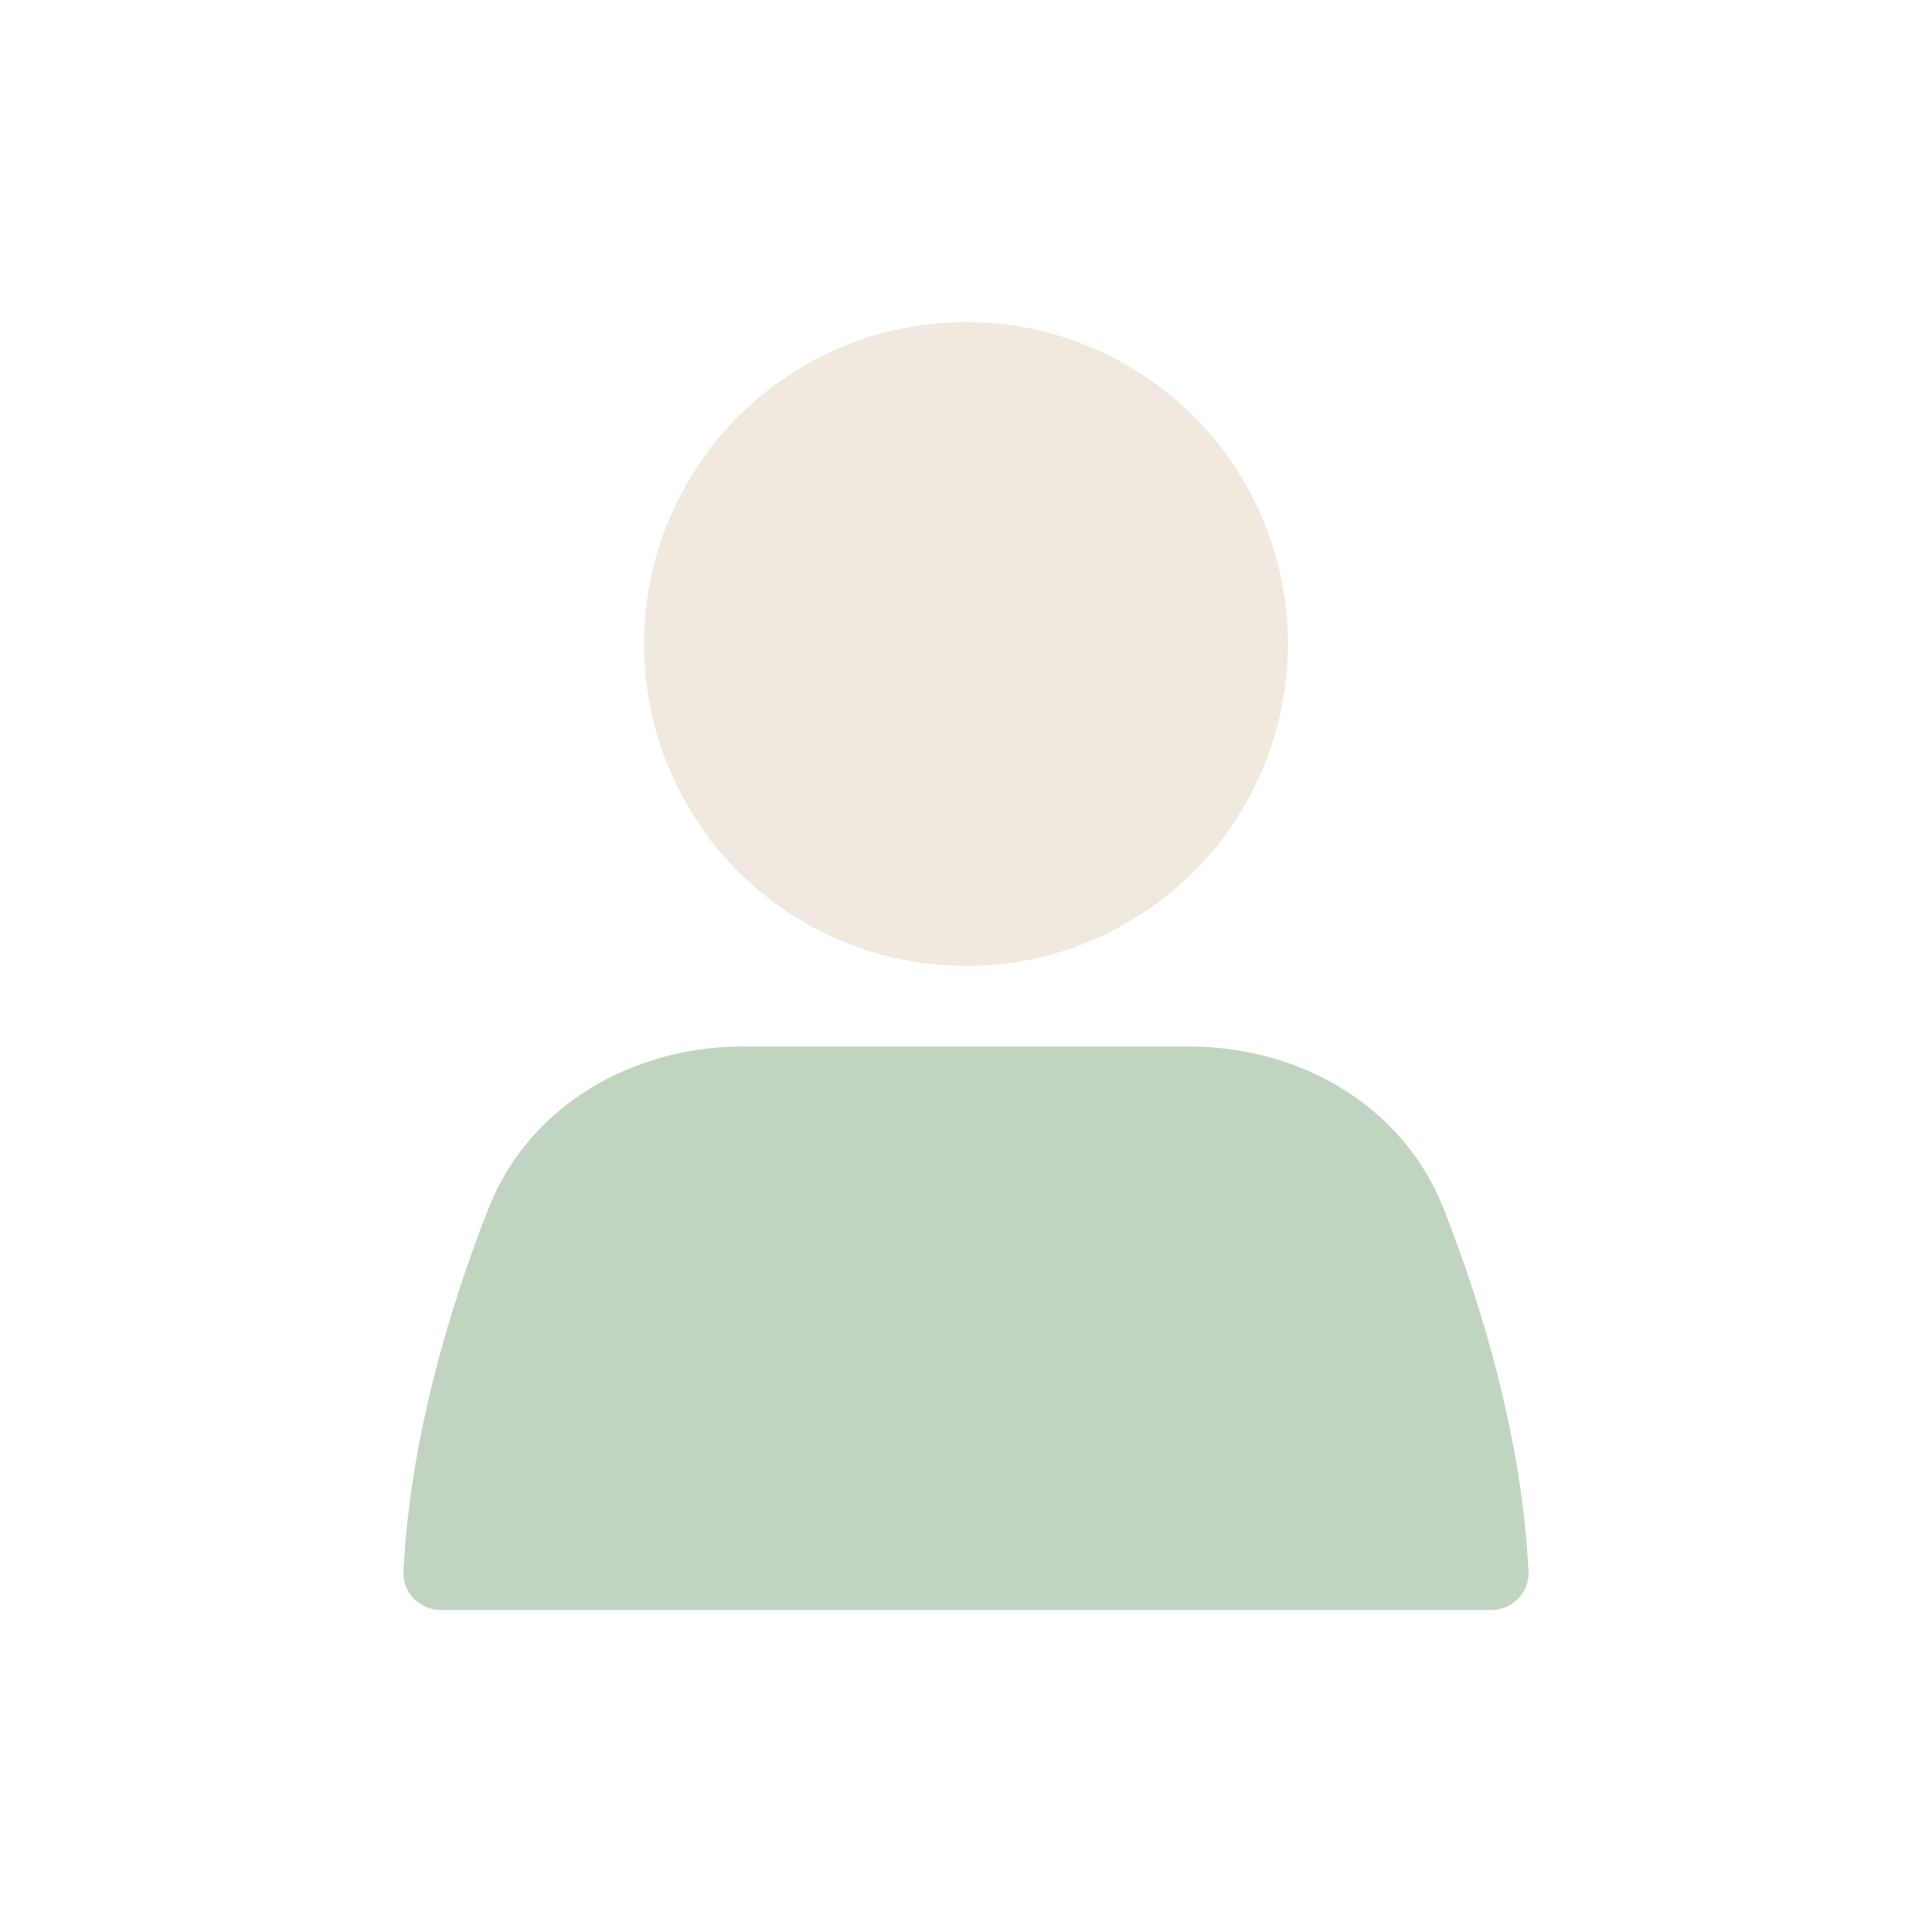 <svg width="50" height="50" viewBox="0 0 50 50" fill="none" xmlns="http://www.w3.org/2000/svg">
<circle cx="25" cy="16.667" r="8.333" fill="#F0E9E0"/>
<path d="M12.635 31.291C13.682 28.618 16.355 27.083 19.226 27.083H30.774C33.645 27.083 36.318 28.618 37.365 31.291C38.355 33.817 39.385 37.204 39.558 40.667C39.586 41.218 39.136 41.667 38.583 41.667H11.417C10.864 41.667 10.414 41.218 10.442 40.667C10.615 37.204 11.645 33.817 12.635 31.291Z" fill="#C1D4C1"/>
</svg>
